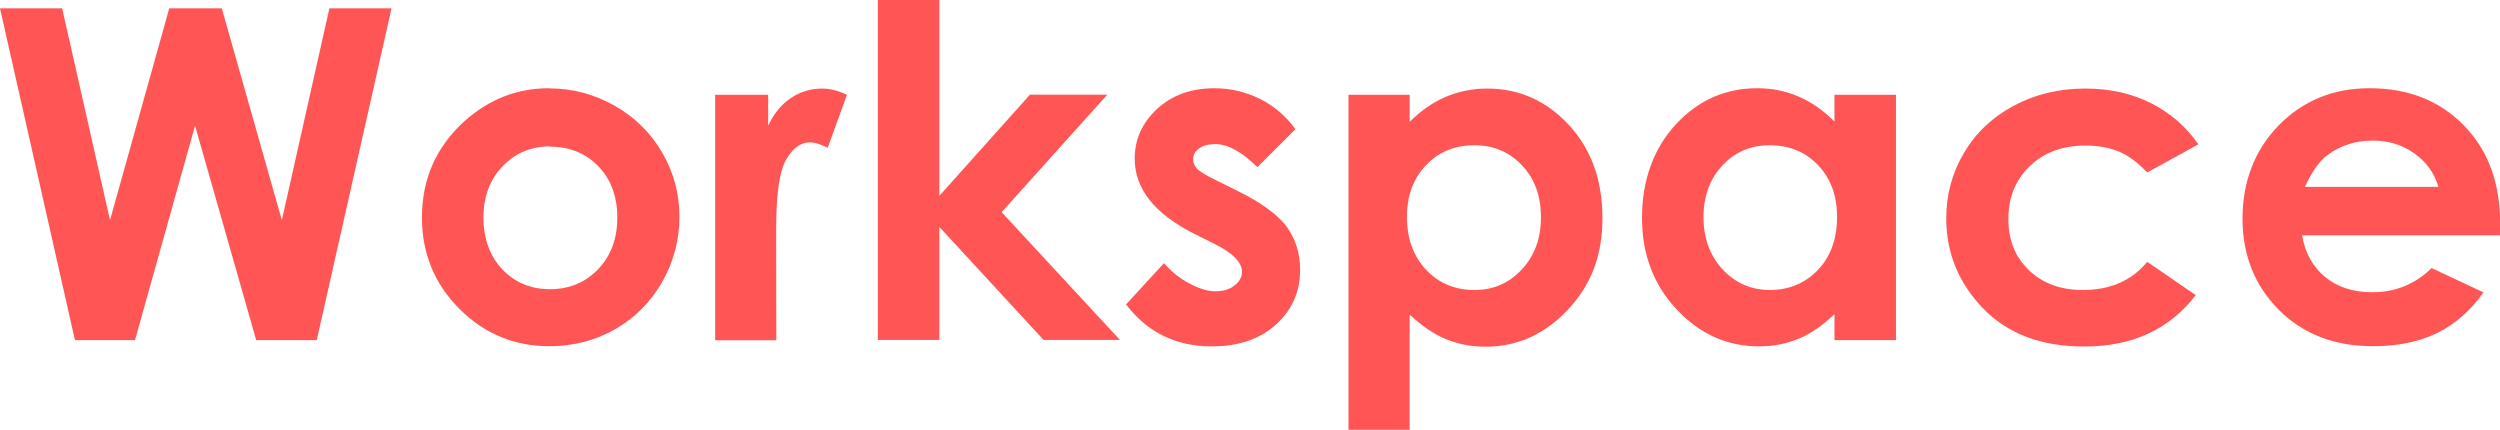 <?xml version="1.0" encoding="UTF-8"?>
<svg id="_レイヤー_2" data-name="レイヤー 2" xmlns="http://www.w3.org/2000/svg" viewBox="0 0 156.12 26.84">
  <defs>
    <style>
      .cls-1 {
        fill: #f55;
        strokeWidth: 0px;
      }
    </style>
  </defs>
  <g id="_レイヤー_1-2" data-name="レイヤー 1">
    <g>
      <path class="cls-1" d="m0,.52h3.88l2.99,13.23L10.57.52h3.28l3.75,13.23L20.57.52h3.88l-4.67,20.72h-3.78l-3.82-13.39-3.75,13.39h-3.75L0,.52Z"/>
      <path class="cls-1" d="m34.3,5.52c1.45,0,2.8.36,4.08,1.08,1.27.72,2.26,1.7,2.98,2.94s1.07,2.58,1.07,4.01-.36,2.8-1.08,4.06c-.72,1.26-1.7,2.24-2.94,2.95s-2.61,1.06-4.1,1.06c-2.2,0-4.07-.78-5.63-2.34-1.55-1.56-2.33-3.46-2.33-5.7,0-2.39.88-4.39,2.63-5.99,1.54-1.39,3.31-2.08,5.31-2.08Zm.06,3.62c-1.19,0-2.19.42-2.98,1.25s-1.19,1.89-1.19,3.19.39,2.41,1.18,3.24,1.78,1.24,2.98,1.24,2.21-.42,3-1.25c.8-.83,1.2-1.91,1.2-3.22s-.39-2.38-1.18-3.2c-.79-.82-1.79-1.23-3.01-1.23Z"/>
      <path class="cls-1" d="m44.67,5.92h3.3v1.93c.36-.76.83-1.34,1.42-1.73.59-.39,1.24-.59,1.94-.59.5,0,1.02.13,1.56.39l-1.2,3.31c-.45-.23-.82-.34-1.11-.34-.59,0-1.09.37-1.5,1.1-.41.73-.61,2.17-.61,4.31v.75s.01,6.2.01,6.2h-3.82V5.92Z"/>
      <path class="cls-1" d="m54.82,0h3.84v12.23l5.66-6.32h4.83l-6.6,7.34,7.39,7.98h-4.77l-6.51-7.06v7.06h-3.84V0Z"/>
      <path class="cls-1" d="m80.9,8.06l-2.38,2.38c-.97-.96-1.84-1.44-2.63-1.44-.43,0-.77.09-1.01.27-.25.18-.37.41-.37.68,0,.21.08.4.23.57.15.17.54.41,1.15.71l1.41.7c1.48.73,2.5,1.48,3.06,2.24.55.76.83,1.65.83,2.68,0,1.36-.5,2.5-1.5,3.41s-2.34,1.37-4.02,1.37c-2.23,0-4.02-.87-5.35-2.62l2.37-2.58c.45.53.98.95,1.58,1.27.61.32,1.14.49,1.61.49.51,0,.92-.12,1.22-.37.31-.24.46-.53.46-.84,0-.59-.56-1.17-1.68-1.73l-1.3-.65c-2.48-1.25-3.72-2.81-3.72-4.69,0-1.21.47-2.25,1.4-3.11.93-.86,2.13-1.29,3.58-1.29,1,0,1.93.22,2.81.65s1.62,1.06,2.23,1.88Z"/>
      <path class="cls-1" d="m88.03,5.92v1.69c.69-.69,1.45-1.22,2.25-1.56s1.67-.52,2.59-.52c2,0,3.7.76,5.1,2.27,1.4,1.51,2.1,3.45,2.1,5.82s-.72,4.19-2.17,5.73-3.16,2.3-5.14,2.3c-.88,0-1.7-.16-2.46-.47-.76-.31-1.52-.83-2.27-1.54v7.23h-3.82V5.92h3.82Zm4.04,3.15c-1.21,0-2.22.41-3.01,1.24-.8.83-1.2,1.91-1.2,3.24s.4,2.46,1.2,3.3c.8.84,1.8,1.26,3.01,1.26s2.16-.43,2.96-1.28,1.2-1.94,1.2-3.27-.39-2.39-1.18-3.23-1.78-1.26-2.99-1.26Z"/>
      <path class="cls-1" d="m114.56,5.92h3.84v15.32h-3.84v-1.62c-.75.71-1.5,1.23-2.26,1.54s-1.57.47-2.46.47c-1.98,0-3.69-.77-5.13-2.3s-2.17-3.44-2.17-5.73.7-4.3,2.1-5.82c1.4-1.51,3.09-2.27,5.09-2.27.92,0,1.78.17,2.59.52s1.55.87,2.24,1.56v-1.69Zm-4.04,3.15c-1.19,0-2.18.42-2.96,1.26s-1.18,1.92-1.18,3.23.4,2.41,1.2,3.27c.8.85,1.78,1.28,2.95,1.28s2.21-.42,3-1.26c.8-.84,1.19-1.94,1.19-3.3s-.4-2.41-1.19-3.24c-.79-.83-1.8-1.24-3.02-1.24Z"/>
      <path class="cls-1" d="m137.29,9.01l-3.2,1.76c-.6-.63-1.2-1.07-1.78-1.31-.59-.24-1.28-.37-2.07-.37-1.44,0-2.6.43-3.49,1.29-.89.86-1.33,1.96-1.33,3.3s.43,2.37,1.28,3.19c.86.83,1.98,1.24,3.37,1.24,1.72,0,3.06-.59,4.02-1.76l3.03,2.08c-1.64,2.14-3.96,3.21-6.96,3.21-2.7,0-4.8-.8-6.33-2.39-1.53-1.6-2.29-3.46-2.29-5.61,0-1.48.37-2.85,1.11-4.1.74-1.25,1.78-2.23,3.11-2.94,1.33-.71,2.81-1.07,4.46-1.07,1.52,0,2.89.3,4.1.91,1.21.61,2.2,1.47,2.97,2.58Z"/>
      <path class="cls-1" d="m156.11,14.69h-12.35c.18,1.09.66,1.96,1.43,2.6.77.64,1.76.96,2.96.96,1.44,0,2.67-.5,3.7-1.51l3.24,1.52c-.81,1.15-1.78,1.99-2.9,2.54-1.13.55-2.46.82-4.01.82-2.4,0-4.36-.76-5.87-2.27-1.51-1.52-2.27-3.42-2.27-5.7s.75-4.28,2.26-5.82c1.51-1.54,3.4-2.32,5.67-2.32,2.41,0,4.38.77,5.89,2.32,1.51,1.54,2.27,3.58,2.27,6.12v.73Zm-3.84-3.03c-.25-.85-.75-1.55-1.5-2.08-.75-.54-1.62-.8-2.6-.8-1.07,0-2.01.3-2.82.9-.51.38-.98,1.04-1.41,1.99h8.34Z"/>
    </g>
  </g>
</svg>